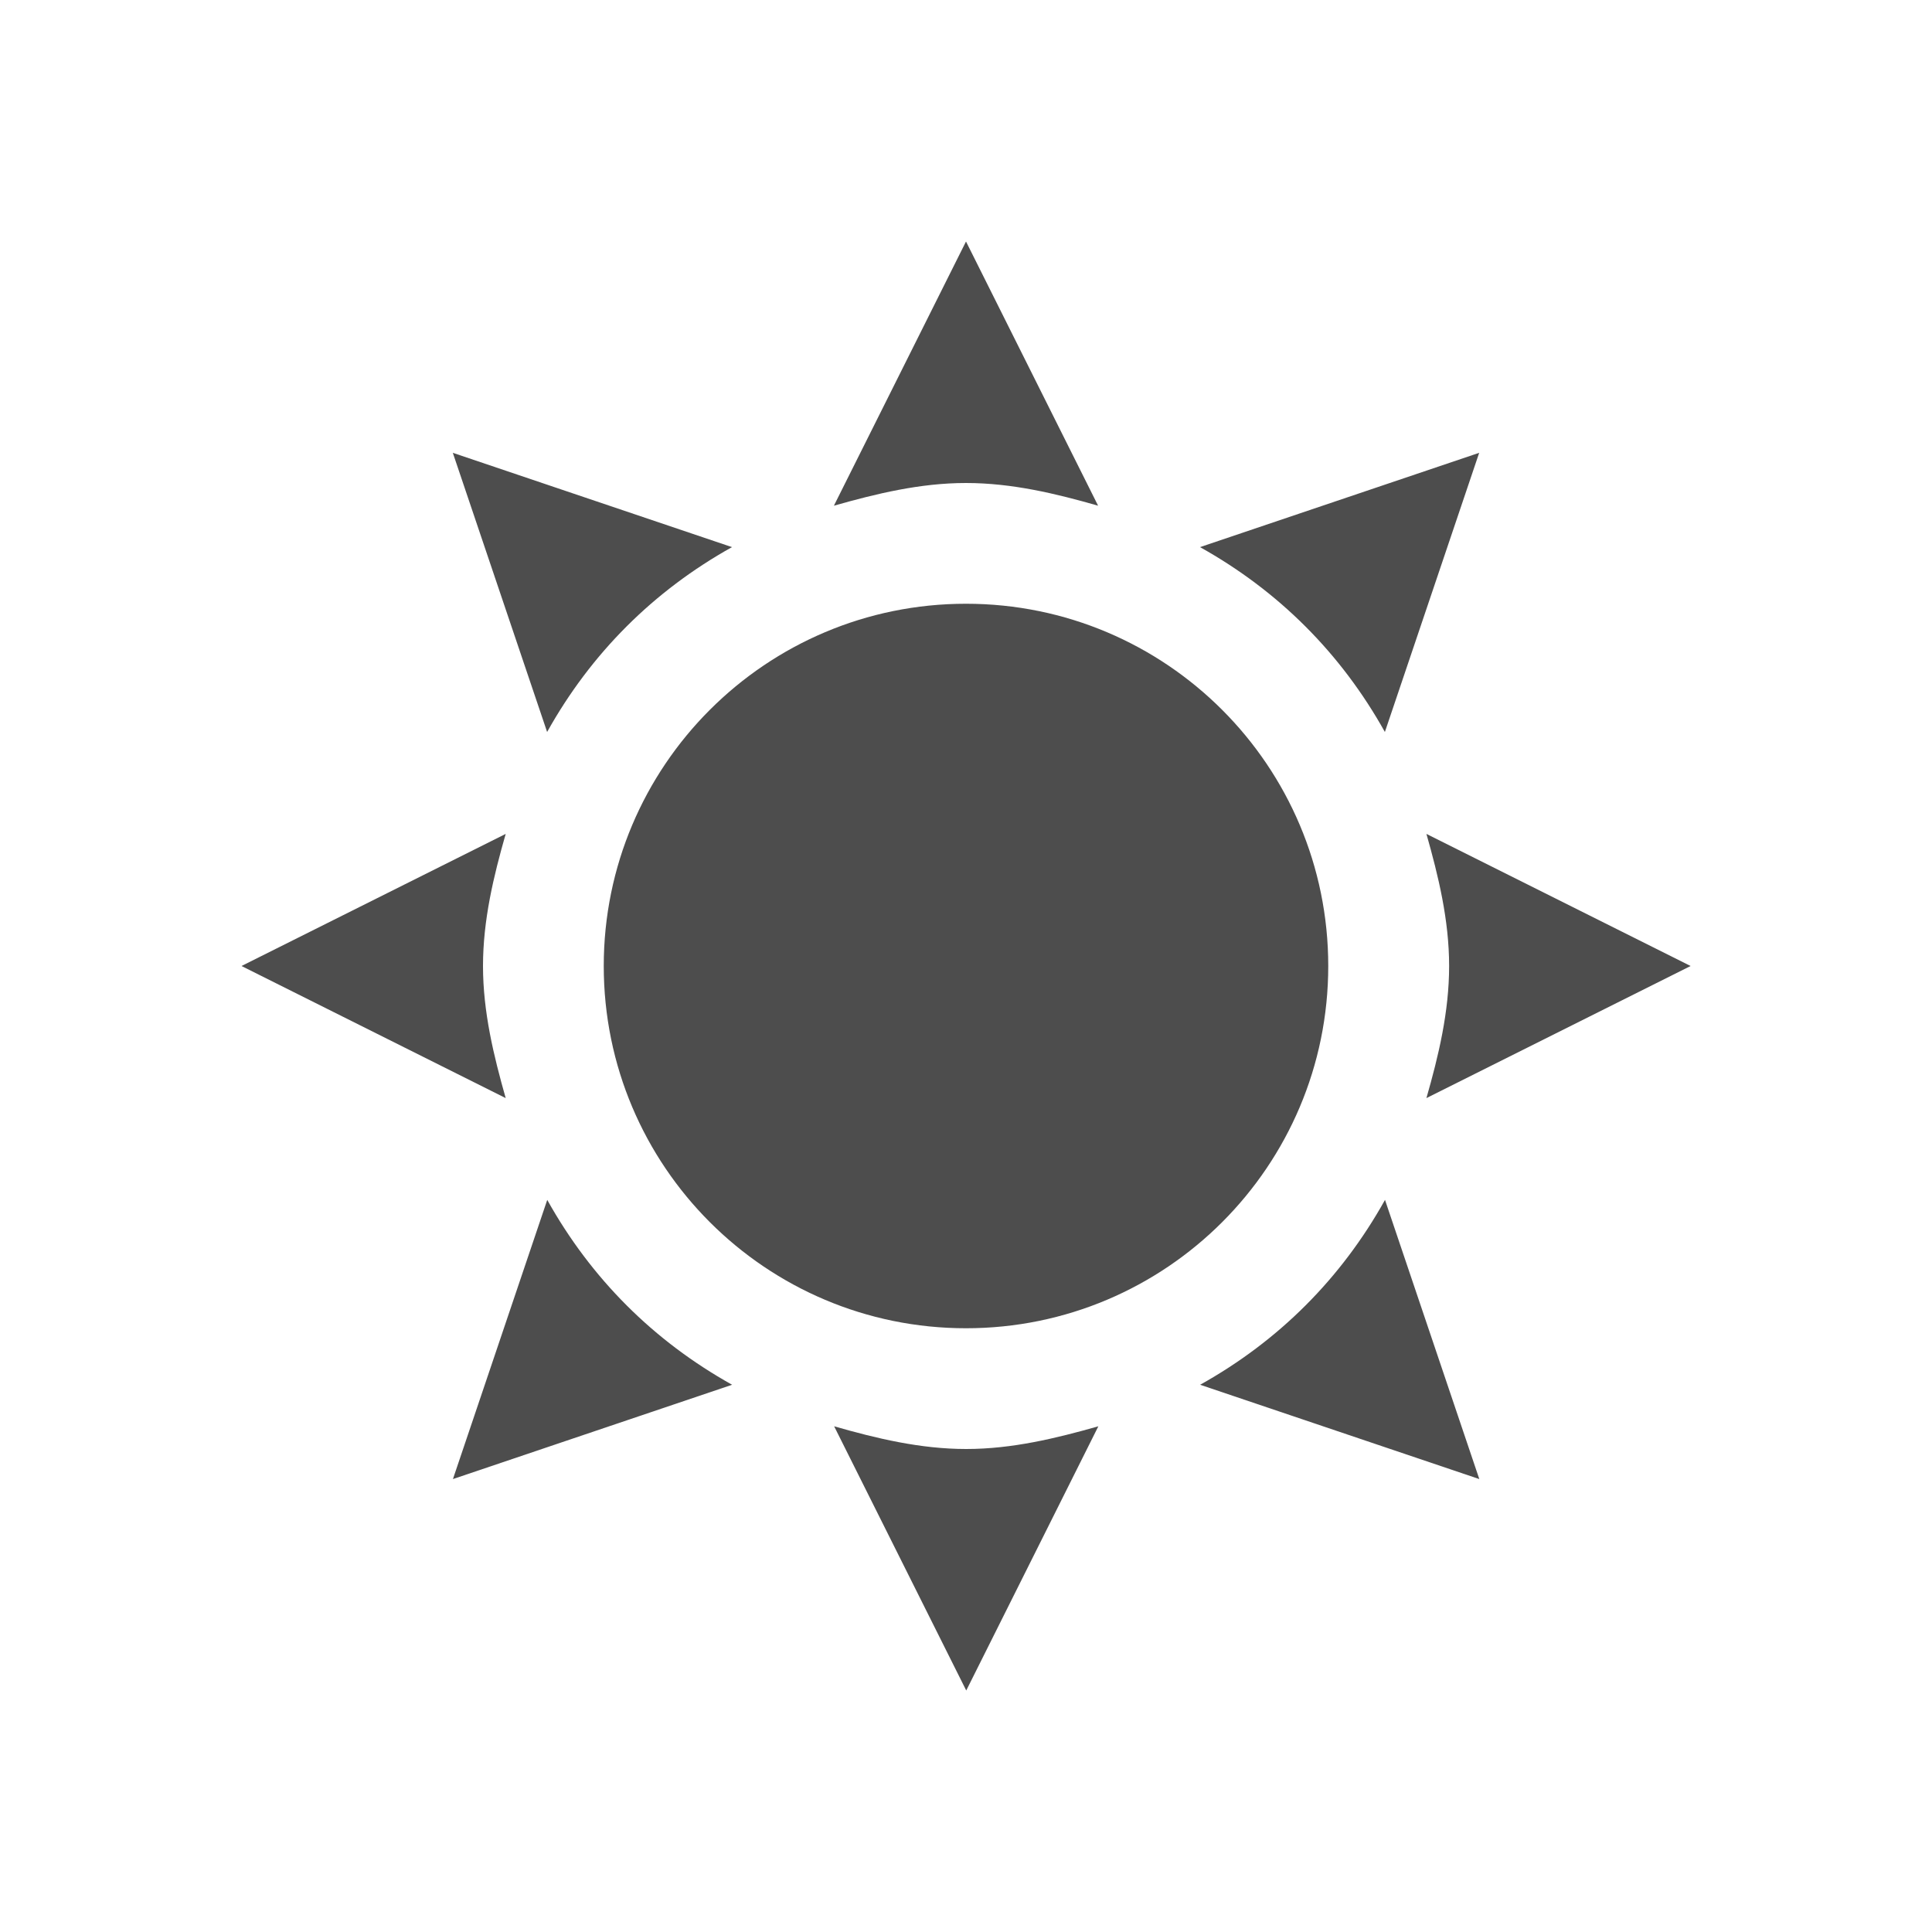 <svg viewBox="0 0 16 16" xmlns="http://www.w3.org/2000/svg">/&gt;<path d="m8 2-1.094 2.188c.349-.099.713-.188 1.094-.188s.745.088 1.094.188zm-4.25 1.75.781 2.312c.363-.651.88-1.168 1.531-1.531zm8.5 0-2.312.781c.651.363 1.168.88 1.531 1.531zm-4.25 1.25c-1.657 0-3 1.343-3 3s1.343 3 3 3 3-1.343 3-3-1.343-3-3-3zm-3.812 1.906-2.188 1.094 2.188 1.094c-.099-.349-.188-.713-.188-1.094s.088-.745.188-1.094zm7.625 0c.099.349.188.713.188 1.094s-.088.745-.188 1.094l2.188-1.094zm-7.281 3.031-.781 2.312 2.312-.781c-.651-.363-1.168-.88-1.531-1.531zm6.938 0c-.363.651-.88 1.168-1.531 1.531l2.312.781zm-4.562 1.875 1.094 2.188 1.094-2.188c-.349.099-.713.188-1.094.188s-.745-.088-1.094-.188z" fill="#4d4d4d"/></svg>